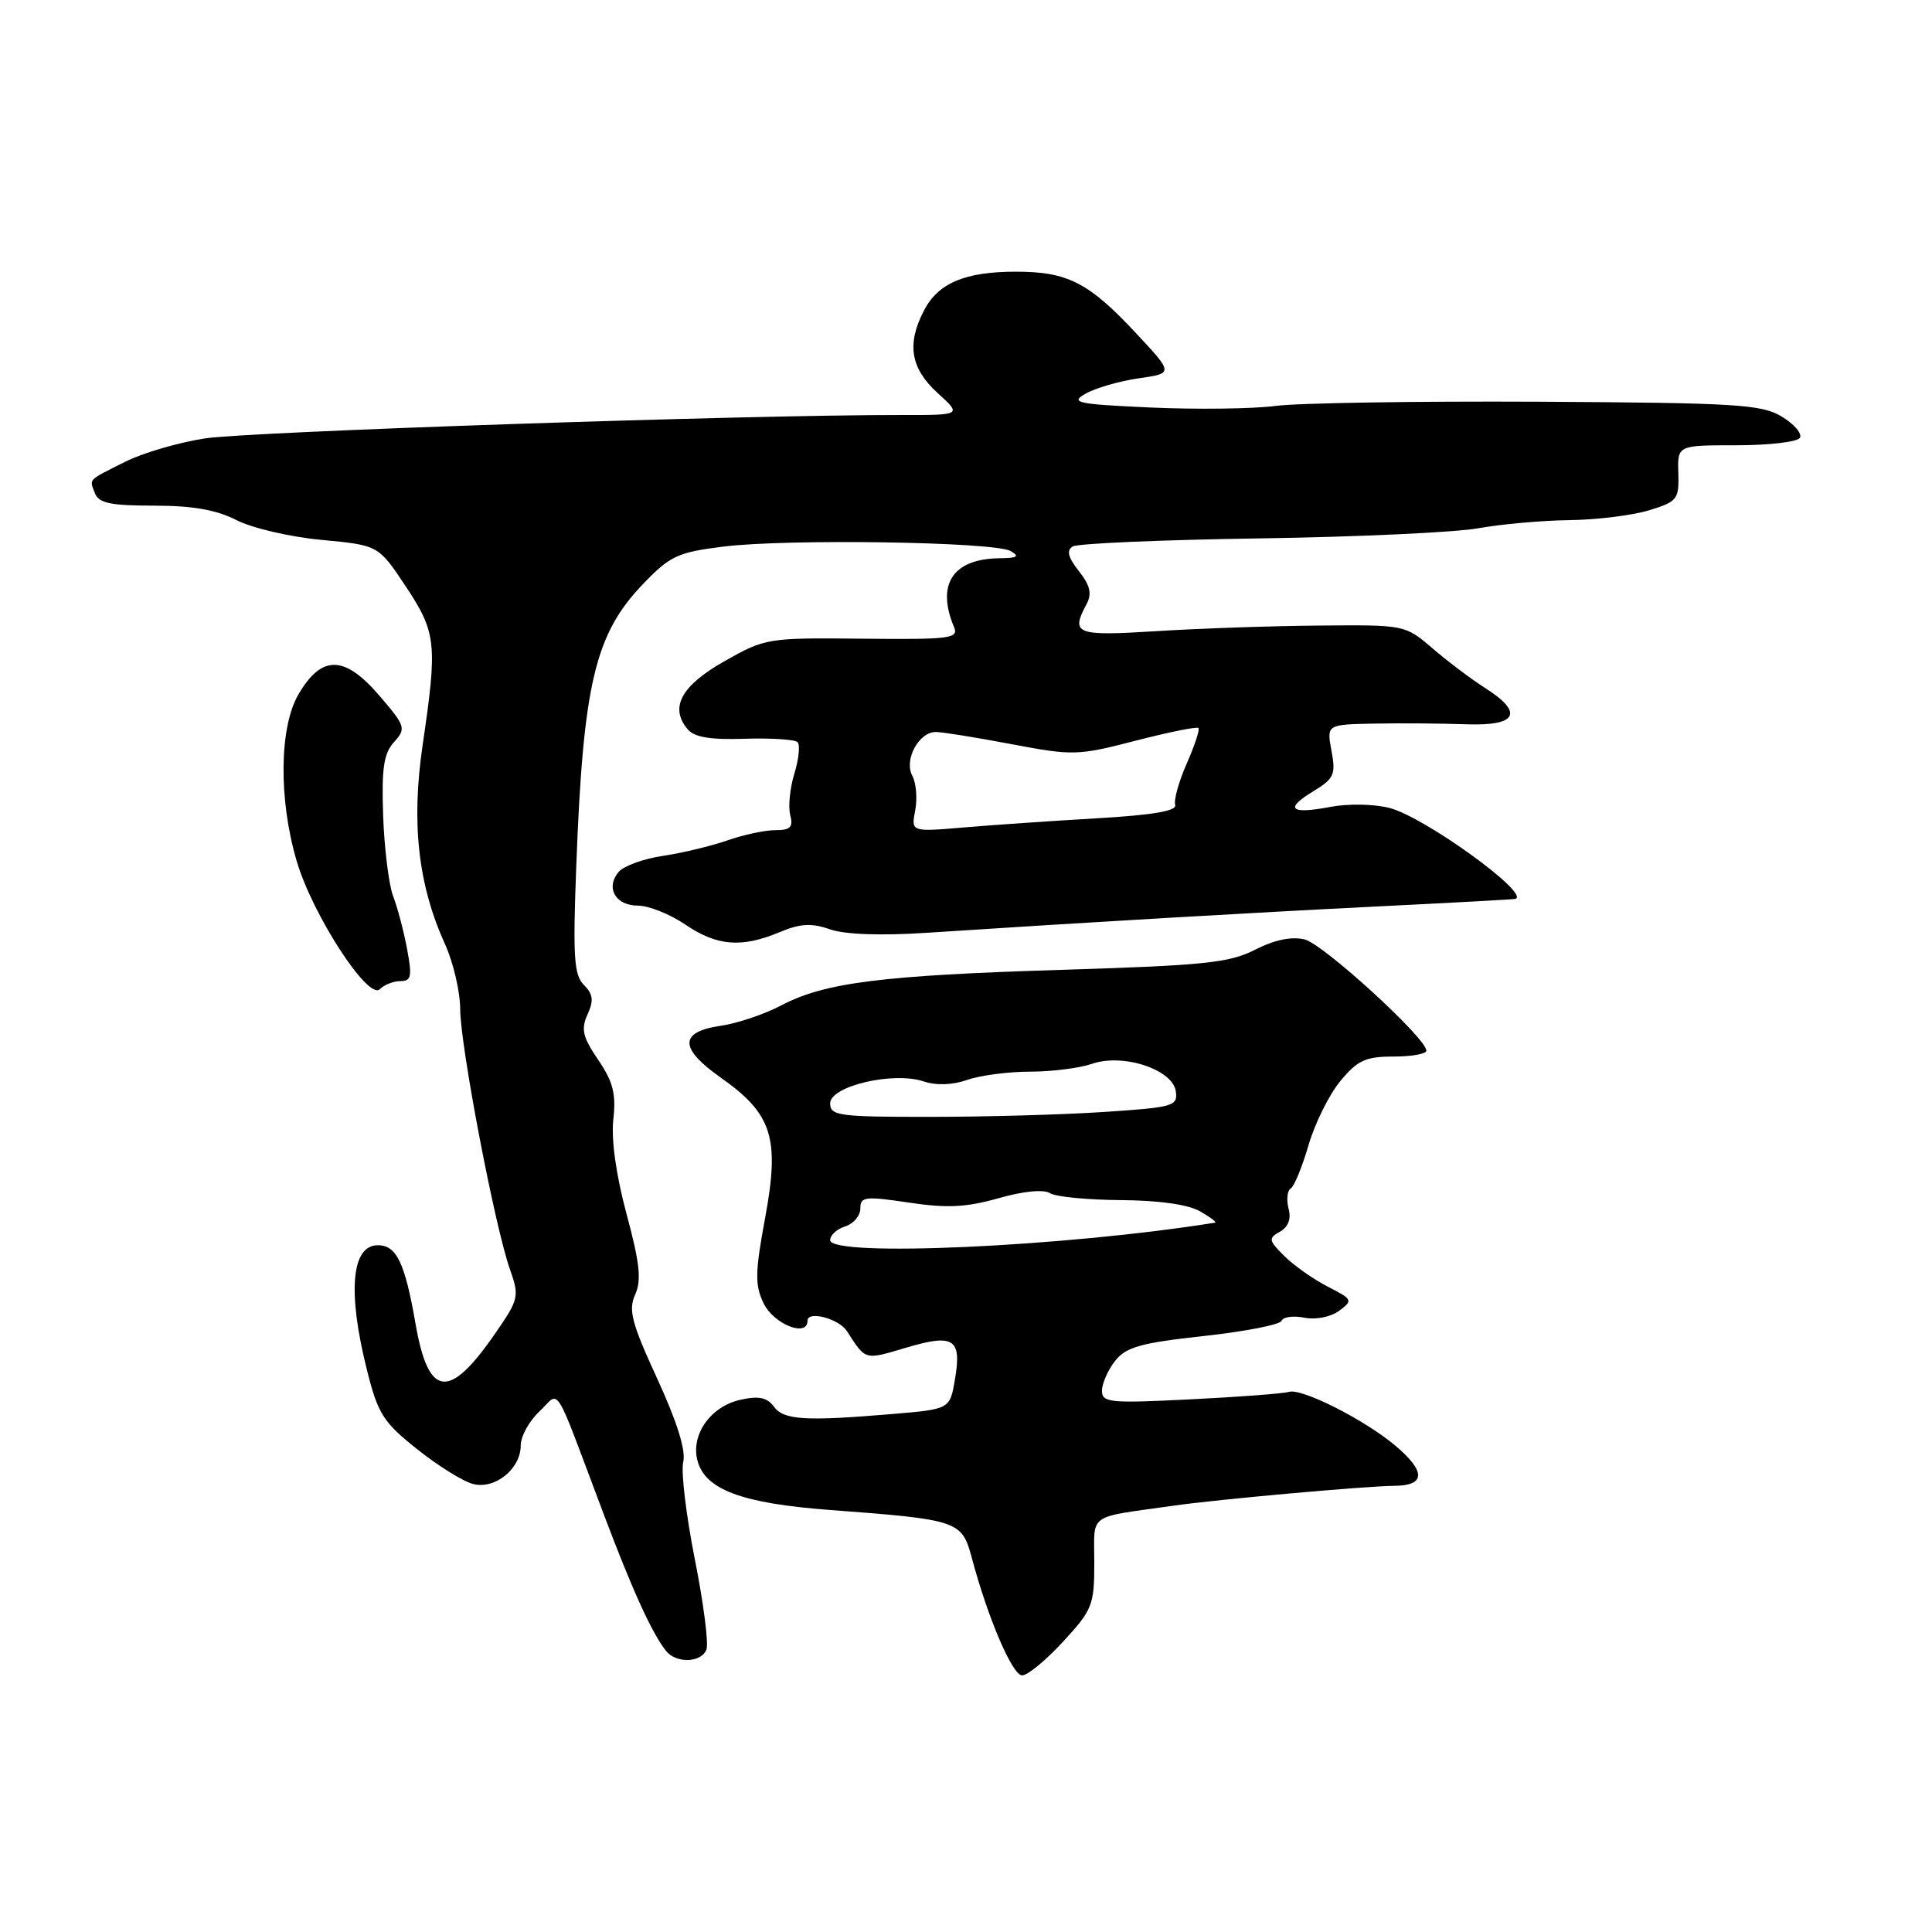 <?xml version="1.0" encoding="UTF-8" standalone="no"?>
<!DOCTYPE svg PUBLIC "-//W3C//DTD SVG 1.1//EN" "http://www.w3.org/Graphics/SVG/1.1/DTD/svg11.dtd" >
<svg xmlns="http://www.w3.org/2000/svg" xmlns:xlink="http://www.w3.org/1999/xlink" version="1.1" viewBox="0 0 256 256">
 <g >
 <path fill="currentColor"
d=" M 140.87 217.52 C 144.75 213.32 145.00 212.68 145.00 207.07 C 145.00 200.37 143.91 201.16 155.50 199.51 C 161.37 198.67 180.98 196.91 184.75 196.88 C 188.92 196.85 188.96 194.98 184.86 191.53 C 180.79 188.11 172.48 183.91 170.80 184.43 C 170.09 184.65 164.21 185.10 157.75 185.42 C 146.99 185.96 146.00 185.86 146.02 184.25 C 146.03 183.29 146.82 181.52 147.77 180.31 C 149.21 178.49 151.17 177.94 159.50 177.03 C 165.00 176.43 169.64 175.52 169.82 175.01 C 170.00 174.50 171.35 174.31 172.82 174.60 C 174.36 174.90 176.32 174.51 177.44 173.69 C 179.30 172.31 179.24 172.18 175.94 170.49 C 174.05 169.52 171.46 167.70 170.19 166.44 C 168.09 164.36 168.04 164.08 169.59 163.21 C 170.71 162.58 171.11 161.52 170.74 160.13 C 170.44 158.96 170.57 157.77 171.03 157.48 C 171.49 157.20 172.55 154.61 173.39 151.73 C 174.23 148.85 176.12 145.03 177.60 143.25 C 179.88 140.49 180.95 140.00 184.65 140.00 C 187.04 140.00 189.00 139.65 189.00 139.22 C 189.00 137.56 175.35 125.09 172.87 124.48 C 171.14 124.06 168.88 124.53 166.31 125.84 C 162.91 127.58 159.60 127.92 140.95 128.50 C 116.78 129.24 109.27 130.19 103.50 133.23 C 101.30 134.39 97.71 135.60 95.51 135.92 C 89.97 136.73 89.97 138.89 95.53 142.81 C 102.33 147.60 103.34 150.80 101.39 161.34 C 100.05 168.57 100.01 170.26 101.17 172.67 C 102.50 175.46 107.00 177.26 107.00 175.00 C 107.00 173.63 111.15 174.72 112.22 176.38 C 114.74 180.29 114.50 180.23 120.05 178.58 C 126.39 176.69 127.45 177.38 126.54 182.76 C 125.87 186.72 125.87 186.72 118.29 187.36 C 106.65 188.34 103.84 188.17 102.54 186.38 C 101.65 185.17 100.54 184.94 98.14 185.47 C 94.20 186.33 91.54 190.04 92.40 193.47 C 93.38 197.37 98.25 199.20 109.99 200.08 C 127.03 201.36 127.45 201.50 128.77 206.43 C 130.92 214.47 134.15 222.00 135.44 222.00 C 136.16 222.00 138.60 219.99 140.87 217.52 Z  M 93.61 218.57 C 93.91 217.78 93.22 212.38 92.06 206.57 C 90.91 200.76 90.22 194.98 90.53 193.72 C 90.91 192.22 89.72 188.41 87.09 182.69 C 83.69 175.30 83.24 173.58 84.16 171.54 C 85.02 169.65 84.78 167.38 83.02 160.86 C 81.63 155.68 80.97 150.99 81.27 148.33 C 81.65 144.95 81.24 143.34 79.26 140.43 C 77.21 137.41 76.96 136.37 77.85 134.42 C 78.69 132.58 78.59 131.73 77.37 130.51 C 76.05 129.20 75.90 126.77 76.36 114.73 C 77.27 90.61 78.83 84.03 85.21 77.38 C 88.78 73.66 89.80 73.18 95.83 72.43 C 104.30 71.37 131.83 71.79 133.92 73.02 C 135.14 73.73 134.80 73.95 132.47 73.97 C 126.25 74.03 124.02 77.42 126.43 83.13 C 127.05 84.60 125.81 84.75 114.31 84.63 C 101.71 84.50 101.41 84.55 96.00 87.61 C 90.27 90.86 88.70 93.73 91.09 96.60 C 91.98 97.69 94.07 98.04 98.67 97.89 C 102.16 97.78 105.31 97.98 105.68 98.34 C 106.04 98.71 105.85 100.58 105.26 102.50 C 104.67 104.43 104.42 106.90 104.71 108.00 C 105.13 109.60 104.74 110.00 102.74 110.00 C 101.37 110.00 98.51 110.61 96.38 111.36 C 94.24 112.10 90.40 113.03 87.83 113.41 C 85.26 113.79 82.63 114.75 81.97 115.54 C 80.21 117.65 81.56 120.00 84.52 120.00 C 85.94 120.00 88.76 121.12 90.79 122.50 C 95.00 125.36 98.25 125.63 103.29 123.52 C 106.05 122.37 107.52 122.28 109.97 123.14 C 111.95 123.83 116.69 124.00 122.80 123.60 C 144.33 122.19 165.43 120.96 182.50 120.11 C 192.40 119.62 200.64 119.17 200.81 119.11 C 202.78 118.40 188.78 108.28 184.16 107.07 C 182.09 106.53 178.66 106.47 176.28 106.92 C 170.94 107.93 170.15 107.19 174.05 104.83 C 176.77 103.17 177.02 102.62 176.43 99.49 C 175.78 96.00 175.78 96.00 182.14 95.88 C 185.64 95.81 191.09 95.86 194.25 95.97 C 201.06 96.22 201.97 94.45 196.75 91.14 C 194.96 90.00 191.85 87.66 189.84 85.93 C 186.18 82.79 186.16 82.79 174.84 82.89 C 168.60 82.94 158.89 83.27 153.25 83.63 C 142.52 84.30 141.84 84.04 143.98 80.04 C 144.71 78.67 144.45 77.57 142.96 75.68 C 141.52 73.85 141.29 72.94 142.14 72.41 C 142.79 72.01 153.94 71.53 166.91 71.34 C 179.88 71.15 192.95 70.54 195.93 69.99 C 198.92 69.45 204.32 68.97 207.93 68.92 C 211.55 68.88 216.30 68.29 218.50 67.62 C 222.26 66.47 222.49 66.17 222.39 62.70 C 222.27 59.00 222.27 59.00 230.08 59.00 C 234.37 59.00 238.16 58.56 238.49 58.02 C 238.83 57.47 237.75 56.21 236.11 55.21 C 233.42 53.58 230.20 53.38 203.81 53.23 C 187.69 53.15 172.03 53.39 169.00 53.79 C 165.97 54.18 158.55 54.27 152.50 54.00 C 142.62 53.55 141.74 53.36 143.87 52.15 C 145.18 51.41 148.33 50.50 150.87 50.13 C 155.50 49.47 155.50 49.47 150.53 44.15 C 144.26 37.43 141.46 36.00 134.60 36.00 C 127.88 36.00 124.30 37.51 122.43 41.15 C 120.12 45.59 120.65 48.80 124.22 52.06 C 127.45 55.00 127.45 55.00 119.47 54.99 C 99.03 54.96 32.81 57.19 27.10 58.10 C 23.58 58.65 18.86 60.04 16.60 61.18 C 11.51 63.74 11.84 63.41 12.58 65.36 C 13.09 66.67 14.66 67.00 20.40 67.00 C 25.50 67.00 28.66 67.55 31.34 68.92 C 33.41 69.98 38.49 71.16 42.63 71.54 C 50.14 72.25 50.14 72.25 53.75 77.68 C 57.83 83.82 57.98 85.29 56.00 98.73 C 54.48 109.07 55.40 117.27 58.99 125.16 C 60.07 127.55 60.97 131.41 60.98 133.74 C 61.00 138.63 65.57 162.54 67.56 168.16 C 68.84 171.79 68.76 172.13 65.65 176.64 C 59.50 185.57 56.77 185.25 55.06 175.40 C 53.65 167.30 52.54 165.00 50.07 165.00 C 46.56 165.00 46.02 171.19 48.63 181.56 C 50.08 187.35 50.78 188.45 55.28 192.03 C 58.05 194.24 61.38 196.31 62.70 196.64 C 65.62 197.37 69.00 194.63 69.00 191.52 C 69.00 190.33 70.11 188.30 71.47 187.03 C 74.31 184.36 73.17 182.55 79.97 200.57 C 83.78 210.69 86.40 216.43 88.25 218.75 C 89.60 220.45 92.94 220.33 93.61 218.57 Z  M 53.07 130.00 C 54.50 130.00 54.62 129.37 53.94 125.75 C 53.51 123.41 52.67 120.26 52.09 118.74 C 51.52 117.22 50.92 112.43 50.77 108.10 C 50.55 101.81 50.84 99.84 52.21 98.33 C 53.84 96.52 53.75 96.23 50.21 92.11 C 45.63 86.80 42.62 86.76 39.55 92.00 C 37.00 96.36 36.90 105.93 39.32 114.12 C 41.42 121.23 48.80 132.60 50.33 131.07 C 50.92 130.48 52.15 130.00 53.07 130.00 Z  M 110.00 164.32 C 110.00 163.67 110.90 162.85 112.00 162.50 C 113.10 162.15 114.00 161.08 114.00 160.13 C 114.00 158.56 114.62 158.48 120.44 159.35 C 125.50 160.11 128.04 159.98 132.31 158.77 C 135.61 157.83 138.28 157.57 139.12 158.10 C 139.88 158.58 144.10 158.99 148.50 159.02 C 153.52 159.05 157.43 159.60 159.00 160.50 C 160.38 161.29 161.28 161.97 161.00 162.01 C 141.02 165.21 110.00 166.61 110.00 164.32 Z  M 110.00 146.20 C 110.00 143.91 118.35 141.95 122.38 143.29 C 124.06 143.85 126.20 143.78 128.17 143.09 C 129.89 142.49 133.64 142.00 136.50 142.00 C 139.36 142.00 143.04 141.53 144.67 140.97 C 148.77 139.53 155.38 141.69 155.80 144.60 C 156.08 146.57 155.51 146.73 146.30 147.34 C 140.91 147.70 130.54 147.99 123.25 147.99 C 111.15 148.00 110.00 147.84 110.00 146.20 Z  M 121.27 107.38 C 121.57 105.81 121.40 103.74 120.88 102.78 C 119.76 100.69 121.74 97.00 123.99 96.99 C 124.82 96.99 129.32 97.71 134.00 98.60 C 142.17 100.15 142.81 100.13 150.46 98.15 C 154.84 97.02 158.59 96.26 158.80 96.46 C 159.00 96.67 158.30 98.78 157.25 101.17 C 156.20 103.55 155.51 106.02 155.72 106.65 C 155.98 107.45 152.77 108.00 145.30 108.43 C 139.36 108.78 131.40 109.32 127.61 109.65 C 120.72 110.23 120.72 110.23 121.27 107.38 Z "/>
</g>
</svg>